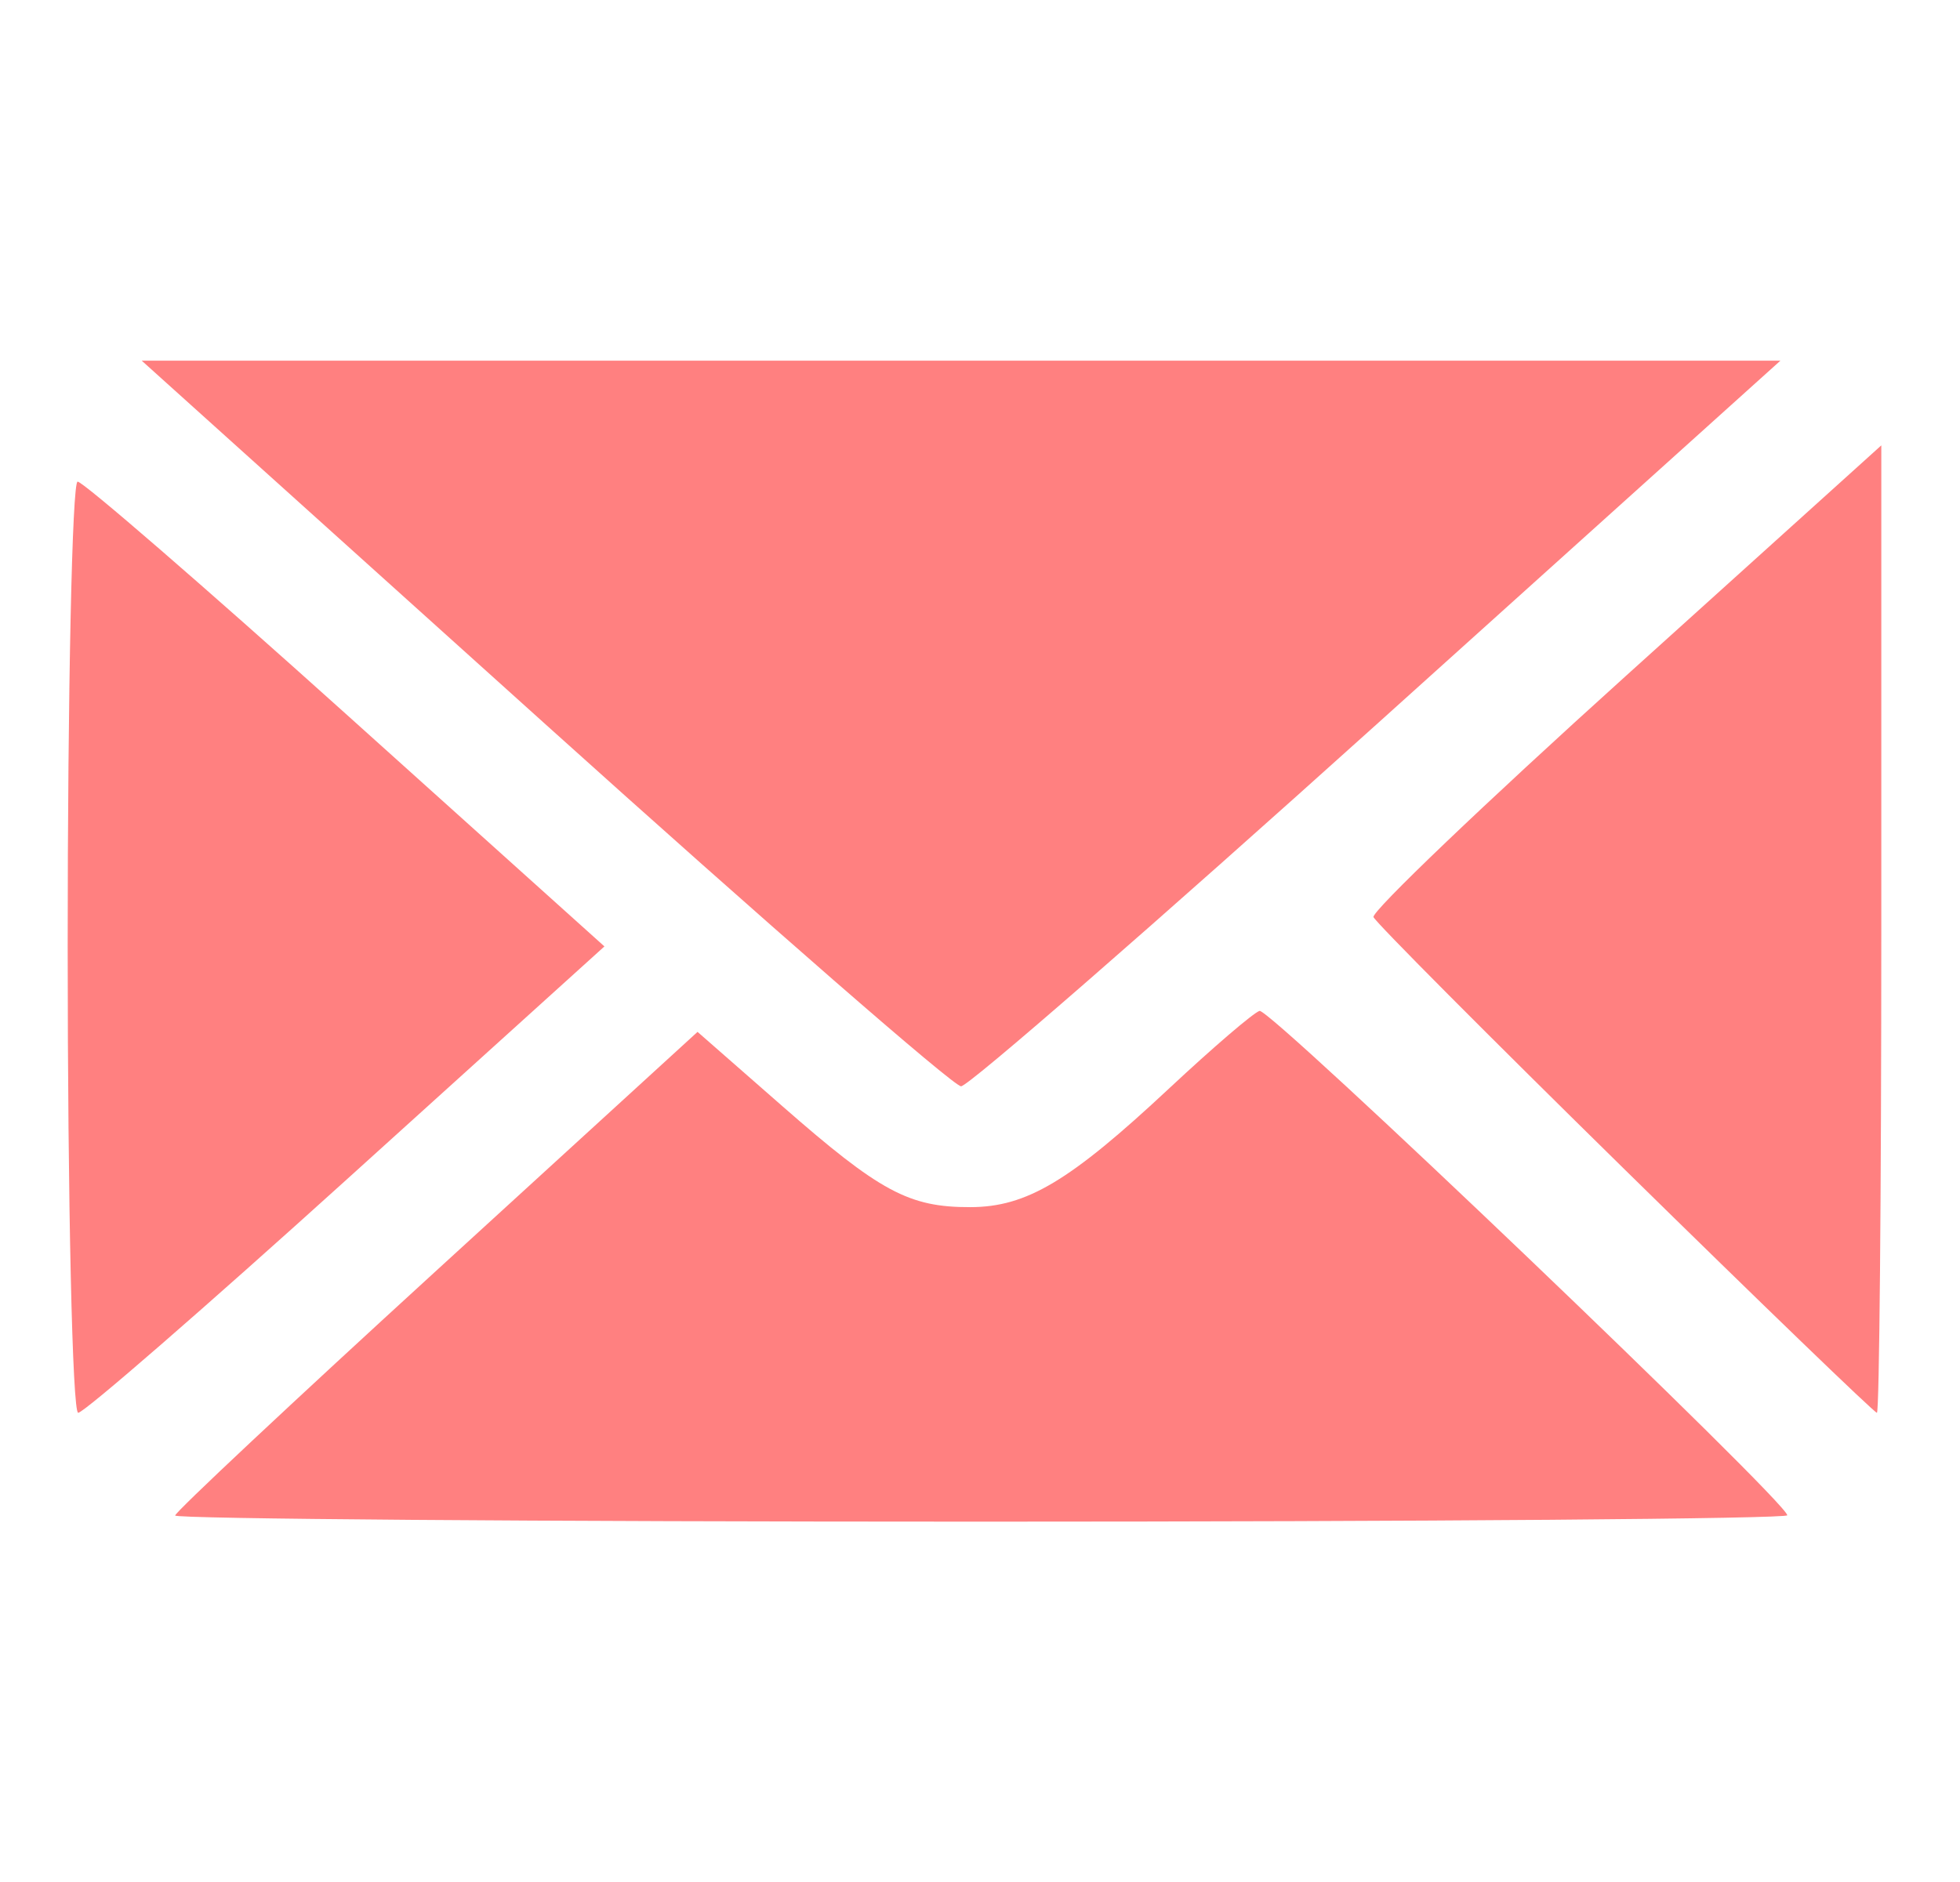 <?xml version="1.0" encoding="UTF-8" standalone="no"?>
<svg
   xmlns:dc="http://purl.org/dc/elements/1.1/"
   xmlns:cc="http://creativecommons.org/ns#"
   xmlns:rdf="http://www.w3.org/1999/02/22-rdf-syntax-ns#"
   xmlns:svg="http://www.w3.org/2000/svg"
   xmlns="http://www.w3.org/2000/svg"
   xmlns:sodipodi="http://sodipodi.sourceforge.net/DTD/sodipodi-0.dtd"
   xmlns:inkscape="http://www.inkscape.org/namespaces/inkscape"
   version="1.1"
   id="svg2"
   viewBox="0 0 396.444 380.782"
   height="107.465mm"
   width="111.885mm"
   inkscape:version="0.91 r13725"
   sodipodi:docname="invite-icon.svg">
  <sodipodi:namedview
     pagecolor="#ffffff"
     bordercolor="#666666"
     borderopacity="1"
     objecttolerance="10"
     gridtolerance="10"
     guidetolerance="10"
     inkscape:pageopacity="0"
     inkscape:pageshadow="2"
     inkscape:window-width="1474"
     inkscape:window-height="841"
     id="namedview4271"
     showgrid="false"
     inkscape:zoom="0.61977777"
     inkscape:cx="-39.766759"
     inkscape:cy="190.39082"
     inkscape:window-x="54"
     inkscape:window-y="-8"
     inkscape:window-maximized="1"
     inkscape:current-layer="svg2" />
  <defs
     id="defs4" />
  <g
     id="g6159"
     transform="matrix(1.345,0,0,1.211,-1437.926,79.846)">
    <path
       transform="translate(0,-867.638)"
       inkscape:connector-curvature="0"
       id="path6151"
       d="m 1150.989,922.57 -60.584,-60.609 123.213,0 123.213,0 -60.584,60.609 c -33.321,33.335 -61.504,60.609 -62.629,60.609 -1.125,0 -29.308,-27.274 -62.63,-60.609 z"
       style="opacity:1;fill:#ff8080;fill-opacity:1;stroke:none;stroke-width:2;stroke-linejoin:miter;stroke-miterlimit:4;stroke-dasharray:none;stroke-dashoffset:0;stroke-opacity:1" />
    <path
       transform="translate(0,-867.638)"
       inkscape:connector-curvature="0"
       id="path6153"
       d="m 1313.468,997.136 c -20.471,-22.325 -37.492,-41.325 -37.825,-42.223 -0.333,-0.897 16.713,-18.996 37.881,-40.219 l 38.486,-38.588 0,80.81 c 0,44.446 -0.298,80.81 -0.661,80.81 -0.364,0 -17.41,-18.266 -37.881,-40.591 z"
       style="opacity:1;fill:#ff8080;fill-opacity:1;stroke:none;stroke-width:2;stroke-linejoin:miter;stroke-miterlimit:4;stroke-dasharray:none;stroke-dashoffset:0;stroke-opacity:1" />
    <path
       transform="translate(0,-867.638)"
       inkscape:connector-curvature="0"
       id="path6155"
       d="m 1095.431,1054.884 c 0,-0.564 17.676,-18.974 39.279,-40.911 l 39.279,-39.886 12.744,12.399 c 14.718,14.319 19.04,16.901 28.268,16.882 8.478,-0.017 14.952,-4.311 29.921,-19.848 6.571,-6.821 12.685,-12.643 13.586,-12.937 1.572,-0.514 79.36,82.08 79.36,84.263 0,0.585 -54.548,1.064 -121.218,1.064 -66.67,0 -121.218,-0.461 -121.218,-1.025 z"
       style="opacity:1;fill:#ff8080;fill-opacity:1;stroke:none;stroke-width:2;stroke-linejoin:miter;stroke-miterlimit:4;stroke-dasharray:none;stroke-dashoffset:0;stroke-opacity:1" />
    <path
       transform="translate(0,-867.638)"
       inkscape:connector-curvature="0"
       id="path6157"
       d="m 1079.268,959.945 c 0,-42.78 0.673,-77.782 1.496,-77.782 0.823,0 18.984,17.471 40.359,38.824 l 38.863,38.824 -38.779,38.957 c -21.329,21.427 -39.49,38.958 -40.359,38.958 -0.869,0 -1.579,-35.002 -1.579,-77.782 z"
       style="opacity:1;fill:#ff8080;fill-opacity:1;stroke:none;stroke-width:2;stroke-linejoin:miter;stroke-miterlimit:4;stroke-dasharray:none;stroke-dashoffset:0;stroke-opacity:1" />
  </g>
</svg>
